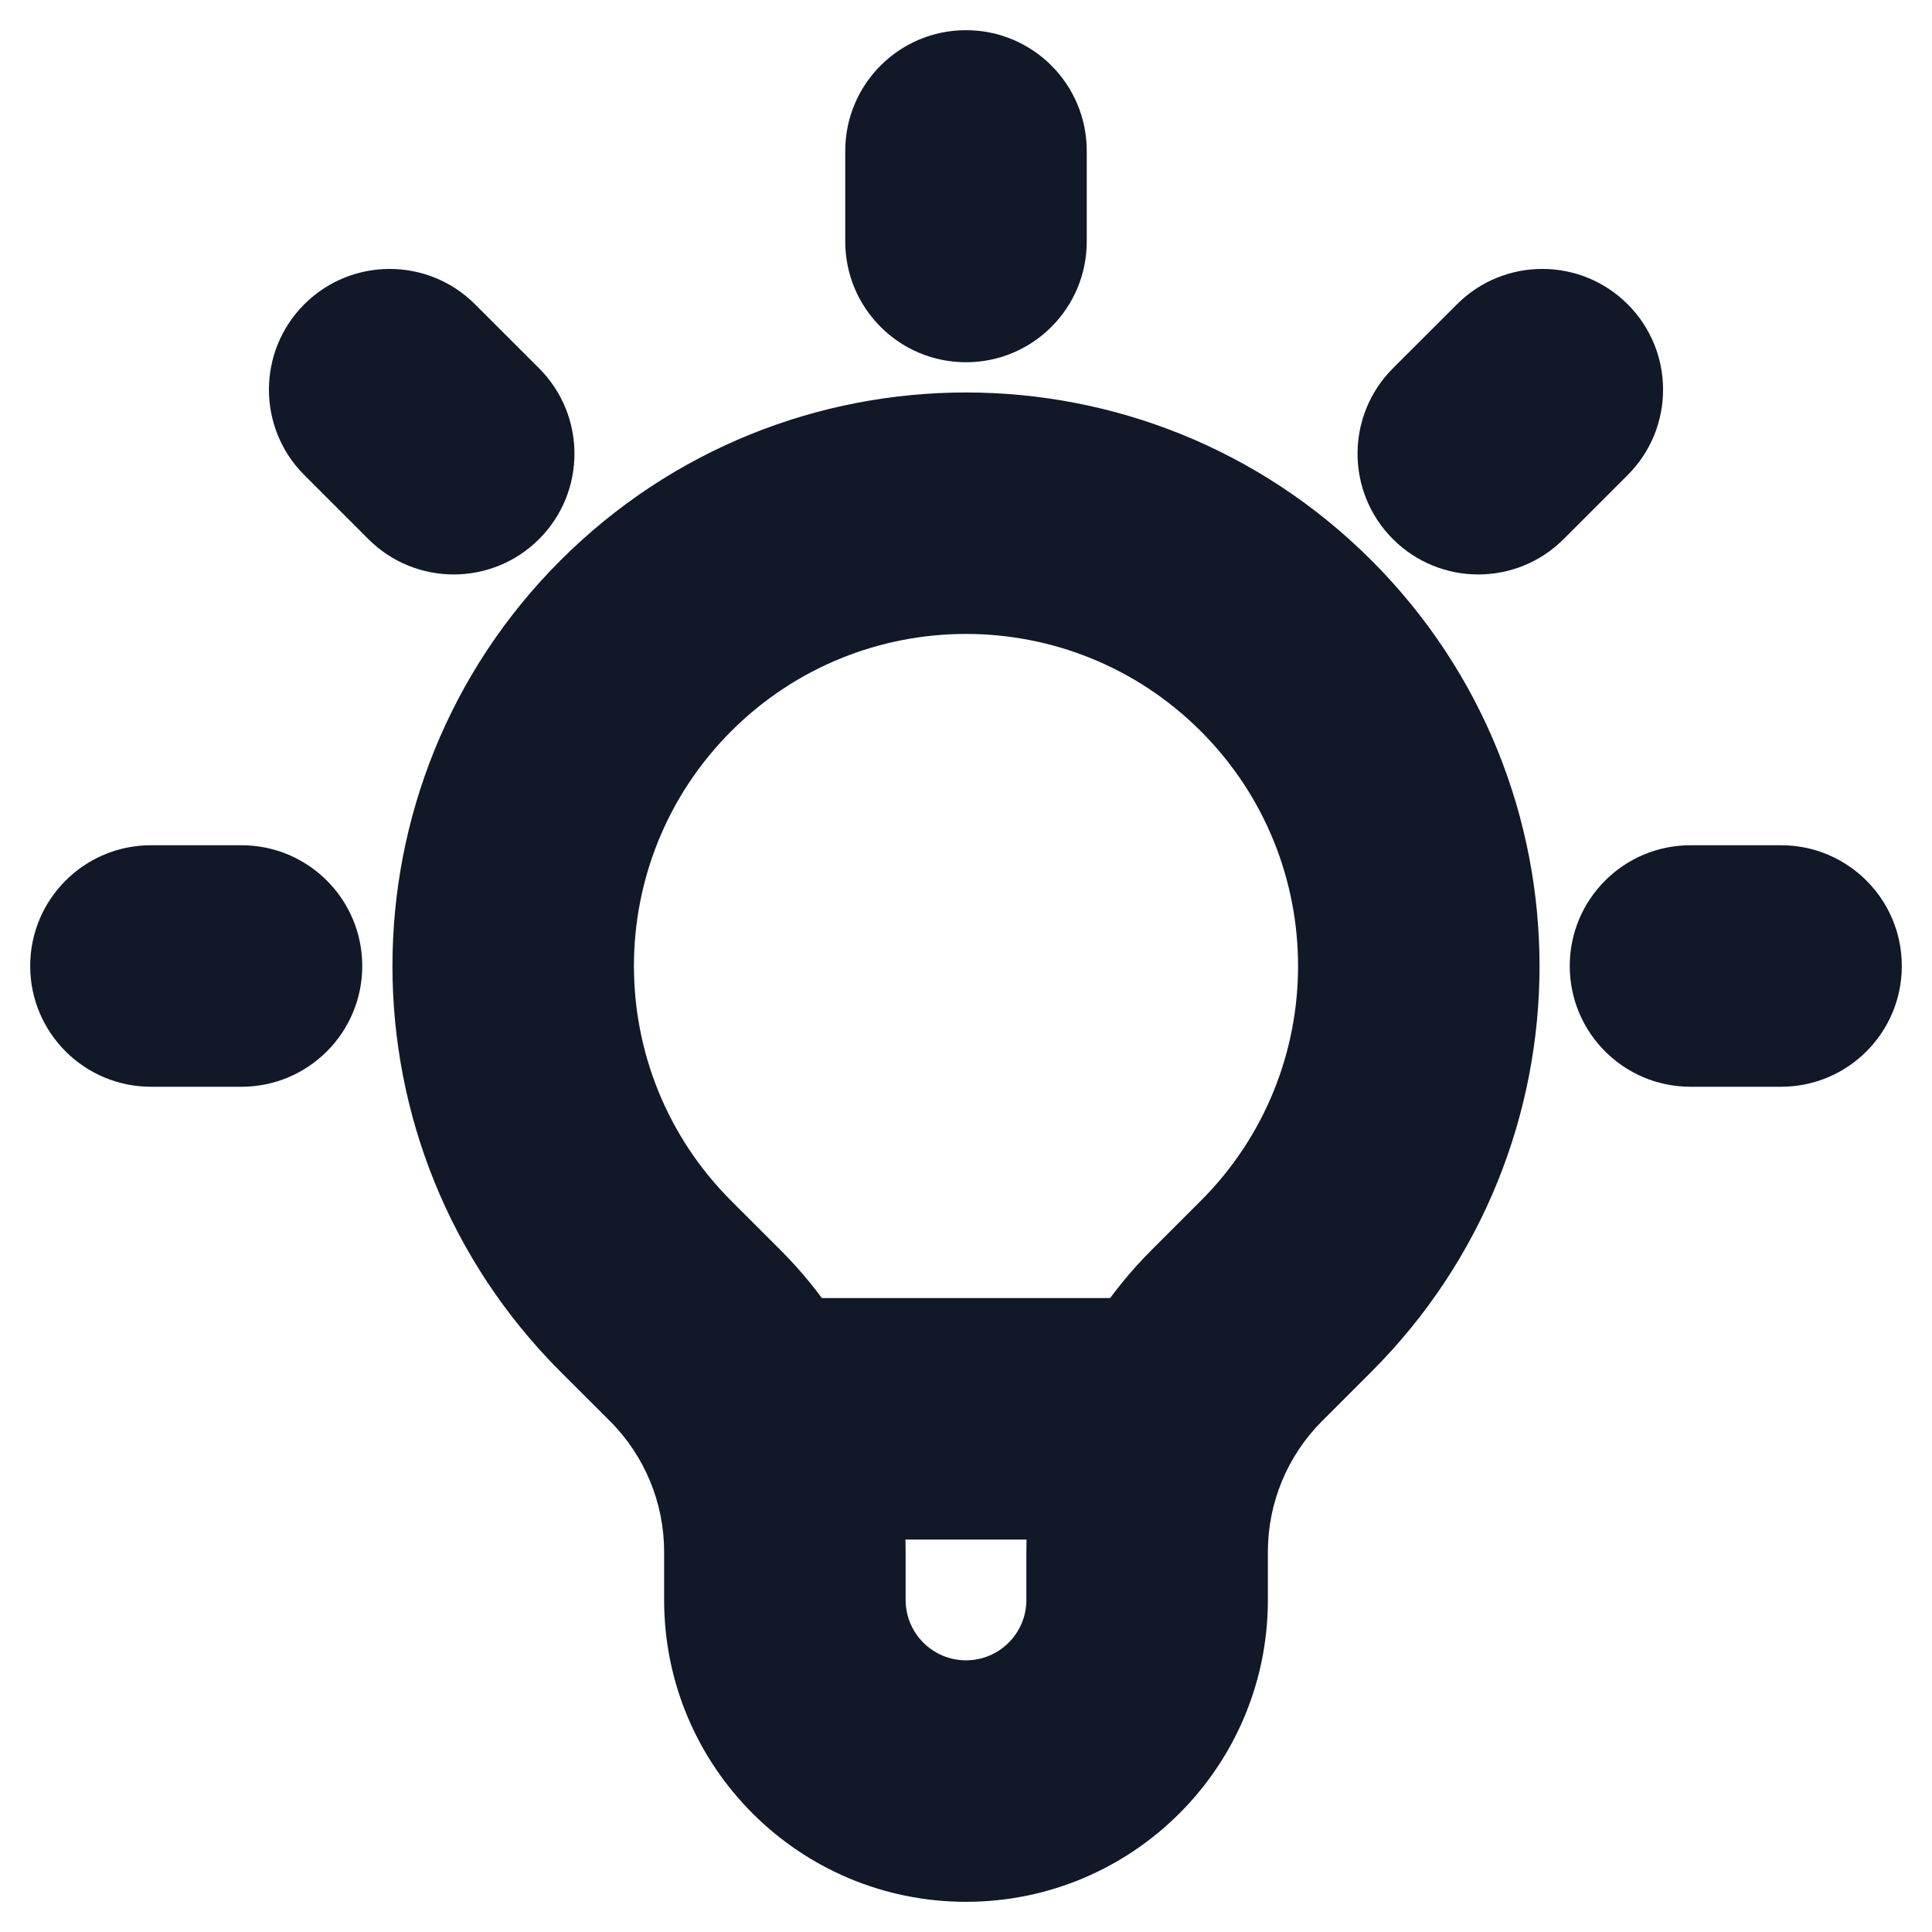<svg width="32" height="32" viewBox="0 0 32 32" fill="none" xmlns="http://www.w3.org/2000/svg" xmlns:xlink="http://www.w3.org/1999/xlink">
<path d="M10.697,21.303L9.282,22.718L9.282,22.718L10.697,21.303ZM21.303,21.303L22.717,22.718L22.717,22.718L21.303,21.303ZM11.517,22.124L12.932,20.71L12.932,20.71L11.517,22.124ZM13,25.703L11,25.703L11,25.703L13,25.703ZM20.483,22.124L19.068,20.71L19.068,20.71L20.483,22.124ZM19,25.703L21,25.703L21,25.703L19,25.703ZM16,29.5L16,27.5L16,27.5L16,29.5ZM12.495,21.5C11.391,21.5 10.495,22.395 10.495,23.5C10.495,24.605 11.391,25.5 12.495,25.5L12.495,21.5ZM19.505,25.5C20.609,25.5 21.505,24.605 21.505,23.5C21.505,22.395 20.609,21.5 19.505,21.5L19.505,25.5ZM18,2.5C18,1.395 17.105,0.5 16,0.5C14.895,0.5 14,1.395 14,2.5L18,2.5ZM14,4C14,5.105 14.895,6 16,6C17.105,6 18,5.105 18,4L14,4ZM26.96,7.868C27.741,7.087 27.741,5.821 26.96,5.04C26.179,4.259 24.913,4.259 24.132,5.04L26.96,7.868ZM23.071,6.1C22.29,6.882 22.29,8.148 23.071,8.929C23.852,9.71 25.118,9.71 25.899,8.929L23.071,6.1ZM29.5,18C30.605,18 31.5,17.105 31.5,16C31.5,14.895 30.605,14 29.5,14L29.5,18ZM28,14C26.895,14 26,14.895 26,16C26,17.105 26.895,18 28,18L28,14ZM4,18C5.105,18 6,17.104 6,16C6,14.895 5.105,14 4,14L4,18ZM2.5,14C1.396,14 0.5,14.895 0.5,16C0.5,17.104 1.396,18 2.5,18L2.5,14ZM6.101,8.929C6.882,9.71 8.148,9.71 8.929,8.929C9.71,8.148 9.71,6.882 8.929,6.1L6.101,8.929ZM7.868,5.04C7.087,4.259 5.821,4.259 5.04,5.04C4.259,5.821 4.259,7.087 5.04,7.868L7.868,5.04ZM12.111,19.889C9.963,17.741 9.963,14.259 12.111,12.111L9.282,9.283C5.573,12.993 5.573,19.008 9.282,22.718L12.111,19.889ZM12.111,12.111C14.259,9.963 17.741,9.963 19.889,12.111L22.717,9.283C19.008,5.573 12.992,5.573 9.282,9.283L12.111,12.111ZM19.889,12.111C22.037,14.259 22.037,17.741 19.889,19.889L22.717,22.718C26.427,19.008 26.427,12.993 22.717,9.283L19.889,12.111ZM9.282,22.718L10.103,23.538L12.932,20.71L12.111,19.889L9.282,22.718ZM11,25.703L11,26.5L15,26.5L15,25.703L11,25.703ZM19.889,19.889L19.068,20.71L21.897,23.538L22.717,22.718L19.889,19.889ZM17,25.703L17,26.5L21,26.5L21,25.703L17,25.703ZM17,26.5C17,27.052 16.552,27.5 16,27.5L16,31.5C18.761,31.5 21,29.261 21,26.5L17,26.5ZM19.068,20.71C17.744,22.034 17,23.83 17,25.703L21,25.703C21,24.891 21.323,24.112 21.897,23.538L19.068,20.71ZM11,26.5C11,29.261 13.239,31.5 16,31.5L16,27.5C15.448,27.5 15,27.052 15,26.5L11,26.5ZM10.103,23.538C10.677,24.112 11,24.891 11,25.703L15,25.703C15,23.83 14.256,22.034 12.932,20.71L10.103,23.538ZM12.495,25.5L19.505,25.5L19.505,21.5L12.495,21.5L12.495,25.5ZM14,2.5L14,4L18,4L18,2.5L14,2.5ZM24.132,5.04L23.071,6.1L25.899,8.929L26.96,7.868L24.132,5.04ZM29.5,14L28,14L28,18L29.5,18L29.5,14ZM4,14L2.5,14L2.5,18L4,18L4,14ZM8.929,6.1L7.868,5.04L5.04,7.868L6.101,8.929L8.929,6.1Z" fill="#111827"/>
</svg>
